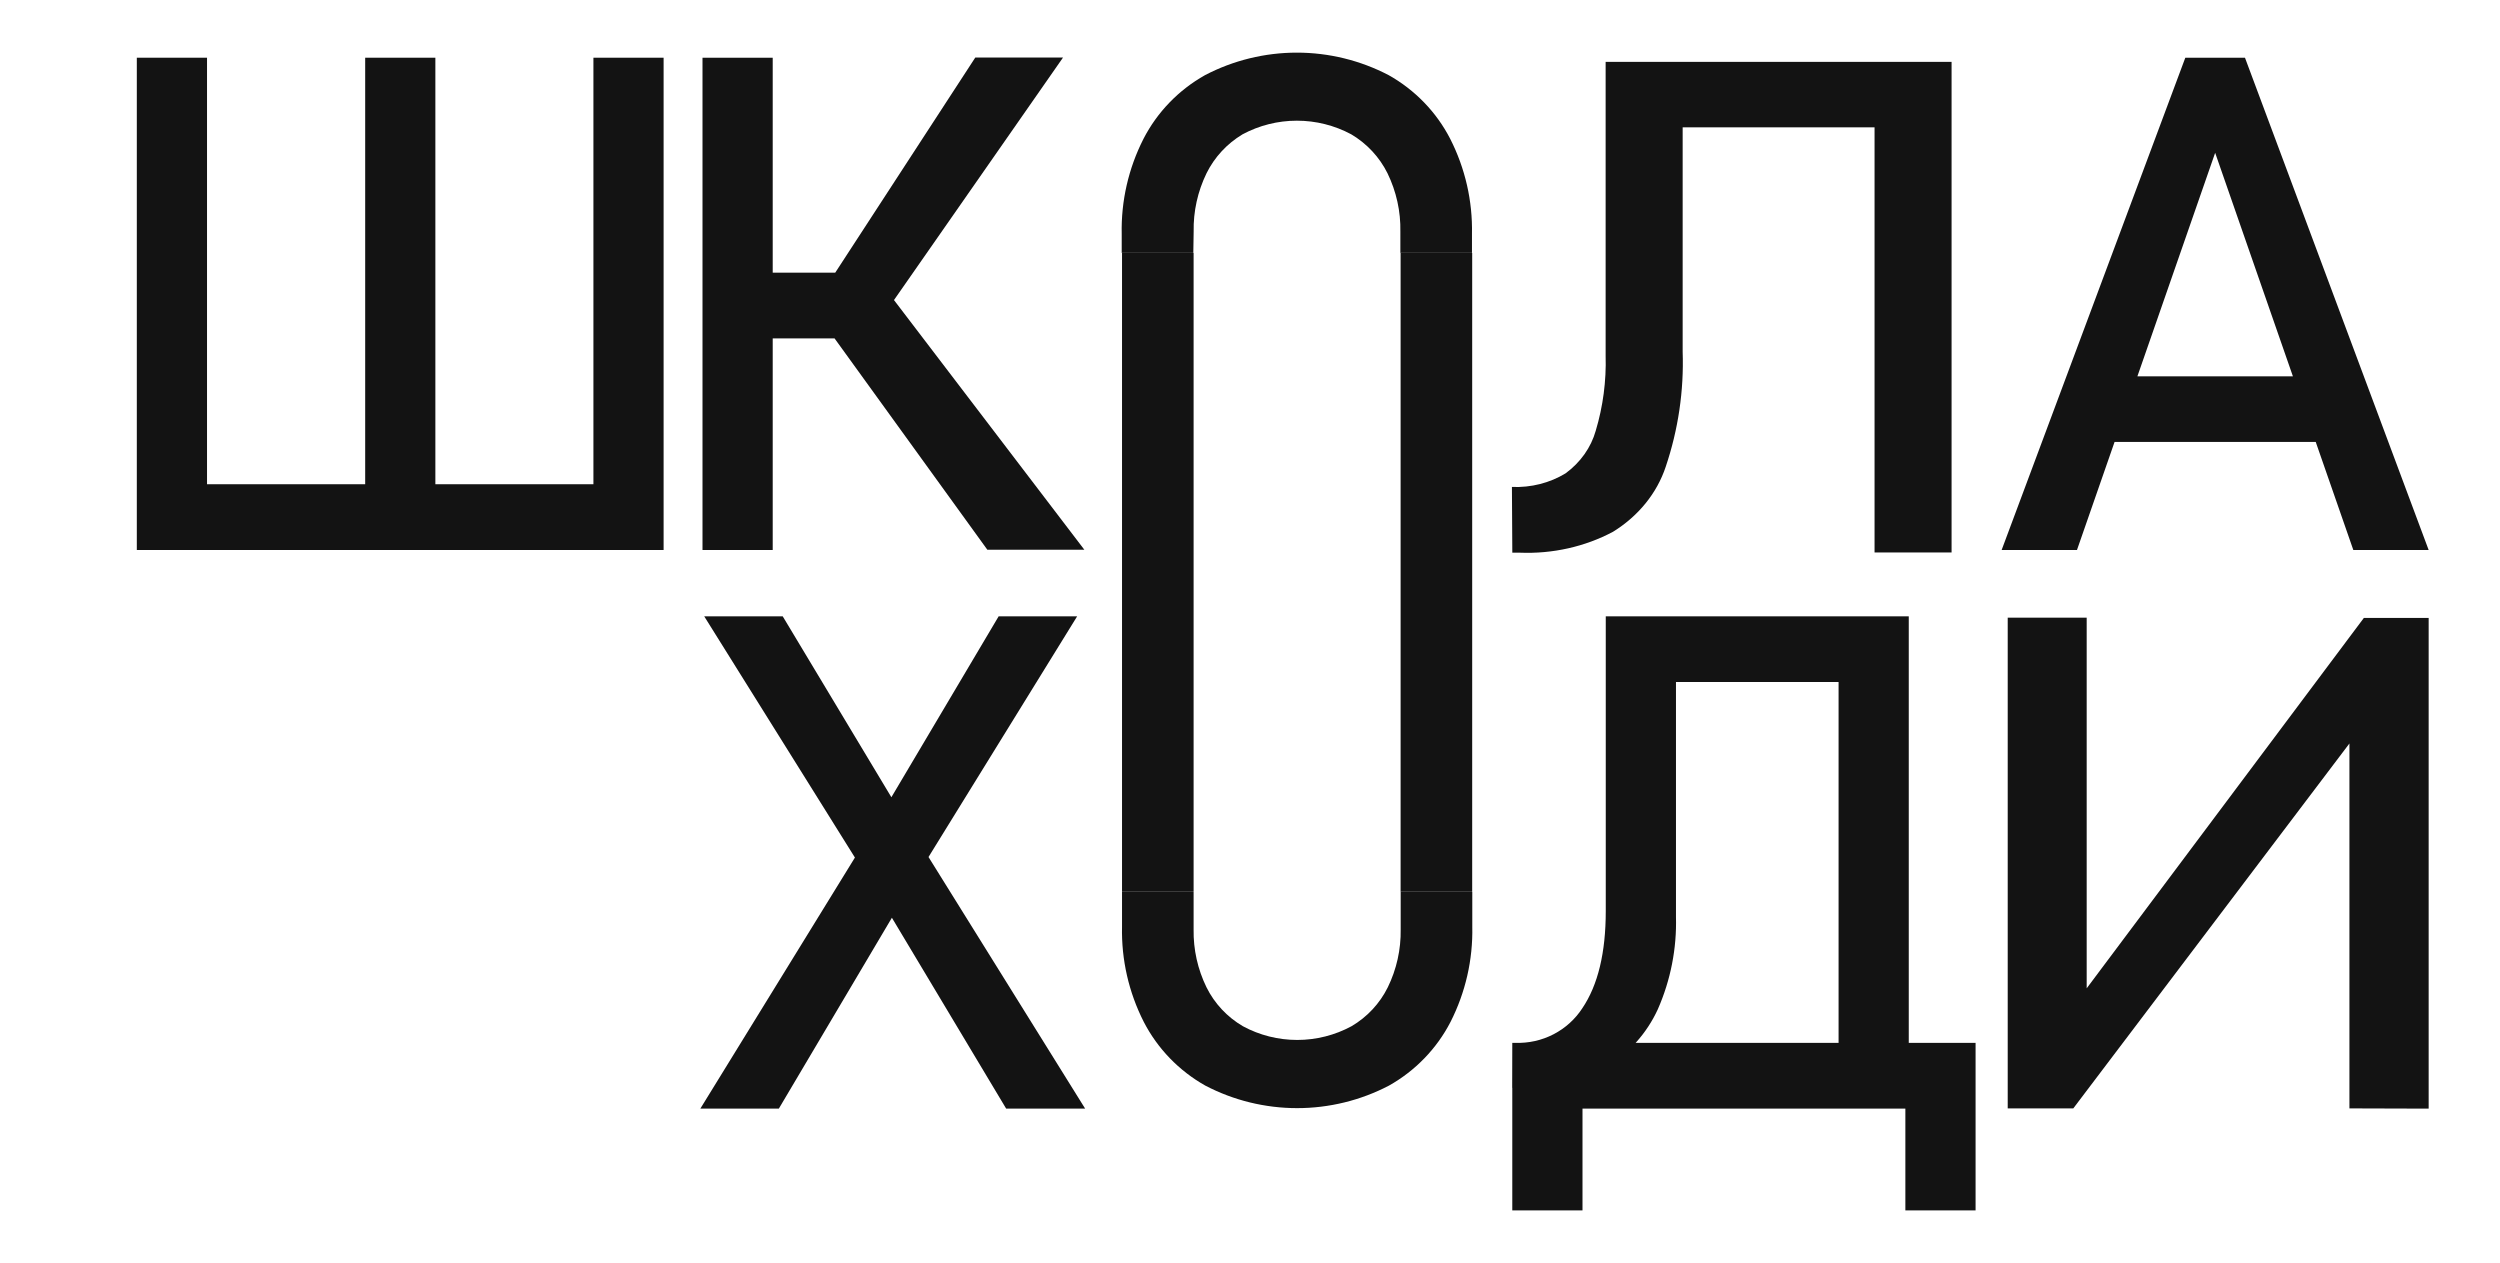 <svg width="95" height="48" viewBox="0 0 95 48" fill="none" xmlns="http://www.w3.org/2000/svg">
<path d="M5.199 2.193H7.867V20.9H5.199V2.193ZM6.737 18.401H23.839V20.9H6.737V18.401ZM13.877 2.193H16.544V20.9H13.877V2.193ZM22.55 2.193H25.217V20.9H22.55V2.193Z" fill="#131313"/>
<path d="M26.695 2.193H29.363V20.9H26.695V2.193ZM27.985 10.361H33.91V12.86H27.985V10.361ZM31.568 12.658L33.897 11.305L41.206 20.891H37.52L31.568 12.658ZM31.568 10.624L37.062 2.185H40.396L32.91 12.925L31.568 10.624Z" fill="#131313"/>
<path d="M45.359 8.806C45.343 8.038 45.511 7.277 45.848 6.584C46.151 5.972 46.627 5.458 47.217 5.104C47.851 4.764 48.561 4.586 49.282 4.586C50.003 4.586 50.713 4.764 51.347 5.104C51.941 5.456 52.42 5.97 52.725 6.584C53.062 7.277 53.23 8.038 53.214 8.806V9.61H55.935V8.894C55.962 7.639 55.678 6.397 55.108 5.276C54.585 4.26 53.772 3.419 52.77 2.856C51.694 2.294 50.496 2 49.28 2C48.063 2 46.865 2.294 45.79 2.856C44.788 3.419 43.975 4.26 43.452 5.276C42.882 6.397 42.598 7.639 42.625 8.894V9.61H45.346L45.359 8.806Z" fill="#131313"/>
<path d="M45.357 9.61H42.637V33.889H45.357V9.61Z" fill="#131313"/>
<path d="M55.943 9.61H53.223V33.889H55.943V9.61Z" fill="#131313"/>
<path d="M53.226 35.32C53.238 36.08 53.071 36.832 52.737 37.516C52.433 38.131 51.954 38.646 51.359 38.996C50.726 39.339 50.016 39.518 49.294 39.518C48.572 39.518 47.862 39.339 47.229 38.996C46.632 38.646 46.151 38.132 45.846 37.516C45.512 36.832 45.345 36.08 45.357 35.32V33.893H42.637V35.211C42.609 36.467 42.893 37.71 43.464 38.833C43.988 39.848 44.8 40.689 45.802 41.253C46.877 41.815 48.075 42.109 49.291 42.109C50.508 42.109 51.706 41.815 52.781 41.253C53.783 40.689 54.596 39.848 55.12 38.833C55.69 37.71 55.974 36.467 55.947 35.211V33.893H53.226V35.32Z" fill="#131313"/>
<path d="M57.453 18.504C58.177 18.534 58.893 18.353 59.492 17.987C60.058 17.572 60.459 17.004 60.638 16.368C60.916 15.44 61.042 14.48 61.014 13.519V2.352H63.941V13.362C63.992 14.842 63.775 16.32 63.297 17.738C62.964 18.741 62.258 19.612 61.297 20.206C60.228 20.776 58.997 21.052 57.756 21.002H57.468L57.453 18.504ZM62.819 2.352H72.78V4.838H62.829L62.819 2.352ZM71.233 2.352H74.16V20.994H71.233V2.352Z" fill="#131313"/>
<path d="M83.042 2.193H85.309L92.289 20.9H89.426L84.176 5.807L78.925 20.9H76.062L83.042 2.193ZM79.277 14.3H89.243V16.794H79.277V14.3Z" fill="#131313"/>
<path d="M33.197 31.434L37.949 23.42H40.932L34.678 33.547L29.596 42.127H26.613L33.197 31.434ZM33.313 33.907L32.908 33.261L26.76 23.42H29.743L34.317 31.035L34.762 31.729L41.235 42.127H38.234L33.313 33.907Z" fill="#131313"/>
<path d="M57.467 39.628H73.889V42.127H57.467V39.628ZM57.467 39.628H60.135V45.996H57.467V39.628ZM57.467 39.628H57.583C58.087 39.646 58.587 39.534 59.033 39.303C59.48 39.072 59.858 38.73 60.13 38.311C60.723 37.433 61.019 36.203 61.019 34.622V23.42H63.687V34.838C63.72 36.044 63.484 37.243 62.998 38.351C62.575 39.275 61.877 40.05 60.997 40.572C60.034 41.105 58.944 41.369 57.841 41.337H57.463L57.467 39.628ZM62.686 23.42H71.271V25.915H62.7L62.686 23.42ZM69.866 23.42H72.533V42.127H69.866V23.42ZM72.404 39.628H75.072V45.996H72.404V39.628Z" fill="#131313"/>
<path d="M89.278 42.119V27.45L89.634 27.782L78.785 42.119H76.293V23.472H79.294V38.365L78.938 38.032L89.827 23.481H92.289V42.128L89.278 42.119Z" fill="#131313"/>
</svg>
